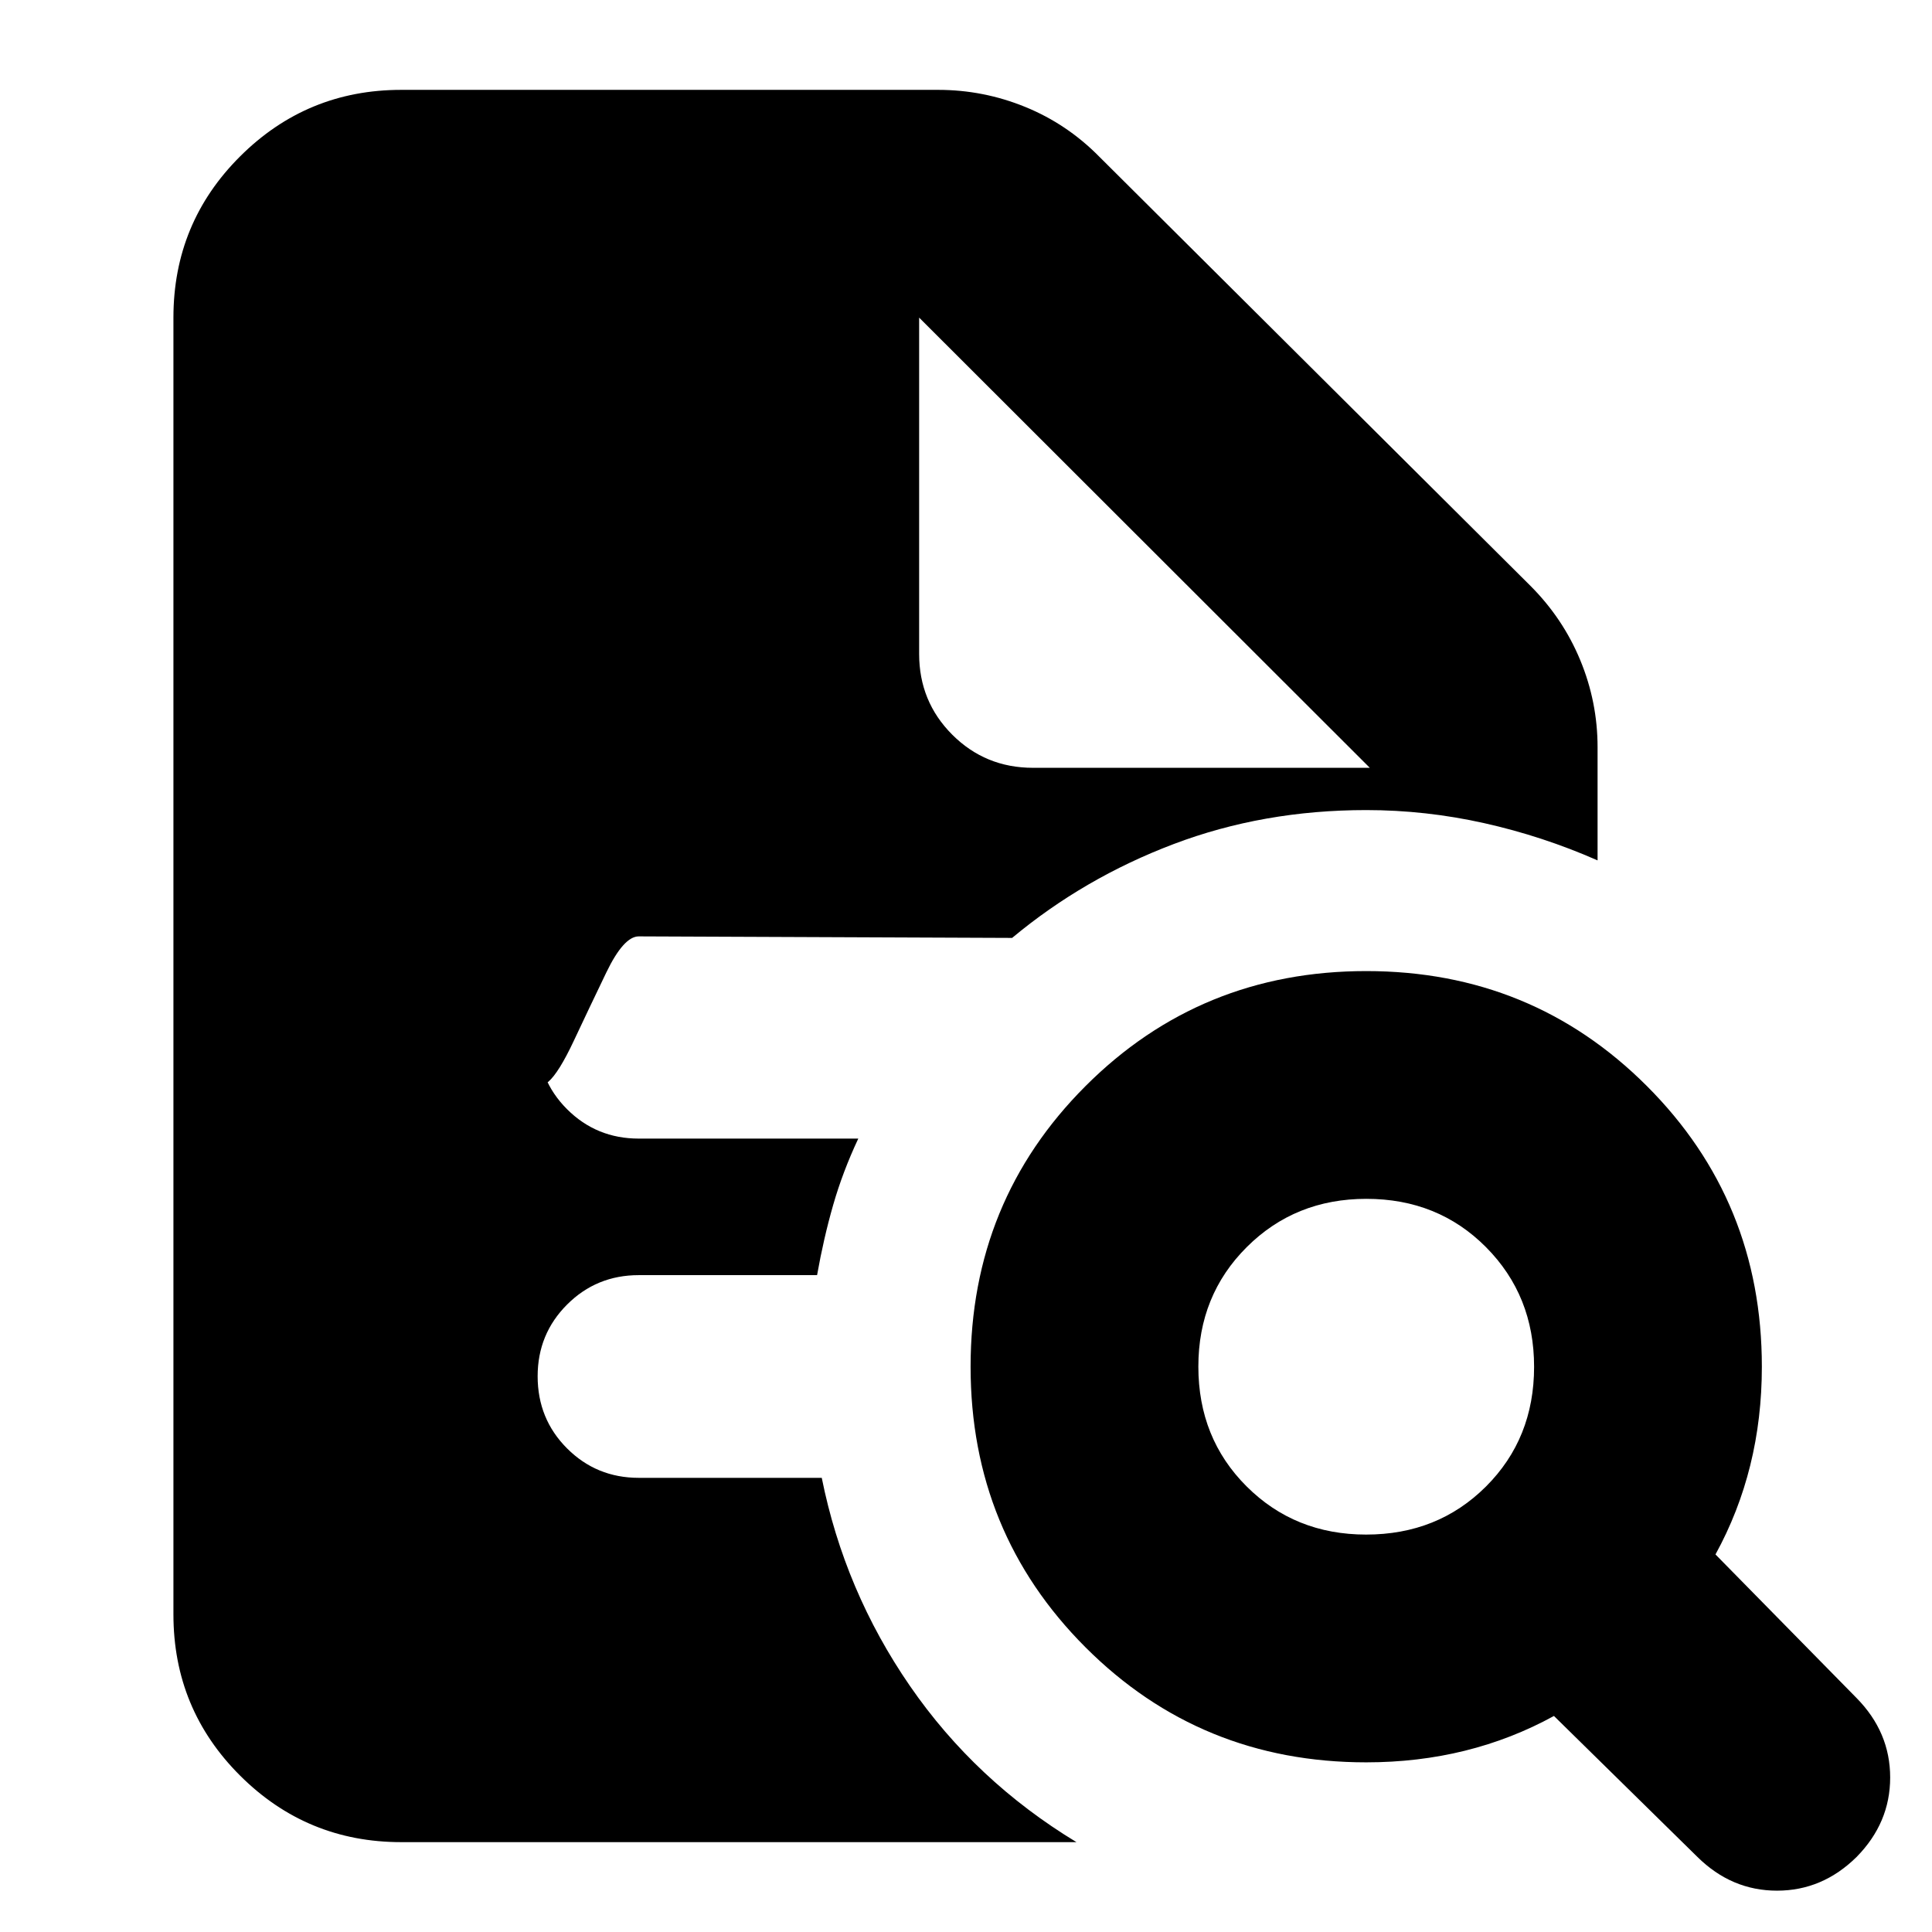 <svg xmlns="http://www.w3.org/2000/svg" height="24" viewBox="0 96 960 960" width="24"><path d="M678.812 858.522q35.623 0 59.547-23.867t23.924-59.489q0-35.383-23.867-59.427-23.867-24.043-59.489-24.043-35.383 0-59.427 23.986-24.043 23.986-24.043 59.37 0 35.622 23.986 59.546t59.369 23.924ZM922.5 1018.74q-16.956 16.72-39.511 16.72-22.554 0-39.511-16.72l-71.326-70.088q-21 11.522-44.307 17.283-23.307 5.761-48.975 5.761-82.336 0-139.461-57.126-57.126-57.126-57.126-139.461 0-82.335 57.126-139.461 57.125-57.126 139.461-57.126 82.335 0 139.461 57.126 57.126 57.126 57.126 139.461 0 25.668-5.761 48.975-5.761 23.307-17.283 44.307l70.087 71.326q16.718 16.957 16.718 39.511 0 22.552-16.718 39.512Zm-723.152-7.39q-46.87 0-80.022-33.035-33.152-33.032-33.152-80.141V253.826q0-47.109 33.152-80.141 33.152-33.033 80.022-33.033h266.804q22.493 0 43.28 8.478 20.786 8.479 36.742 24.674l214.261 213.261q16.195 16.196 24.793 36.982 8.598 20.786 8.598 43.279v56.196q-27.239-12-56.308-18.5t-58.648-6.5q-51.105 0-95.672 16.88-44.568 16.881-80.285 46.641l-185.522-.76q-7.478 0-16.139 17.981-8.66 17.982-16.127 33.894-7.466 15.912-12.719 20.409-5.254 4.498-5.254-22.364 0 21.369 14.623 35.963 14.622 14.595 35.616 14.595h109.087q-7.761 16.522-12.5 33.043-4.739 16.522-7.978 34.805h-88.609q-20.994 0-35.616 14.623-14.623 14.624-14.623 35.62 0 21.235 14.623 35.854 14.622 14.62 35.616 14.62h90.935q11.283 56.196 43.804 103.391 32.522 47.196 82.761 77.633H199.348Zm257.369-757.524v167.109q0 23.674 16.457 40.13 16.456 16.457 40.13 16.457h167.348L456.717 253.826l223.935 223.696-223.935-223.696Z"/></svg>